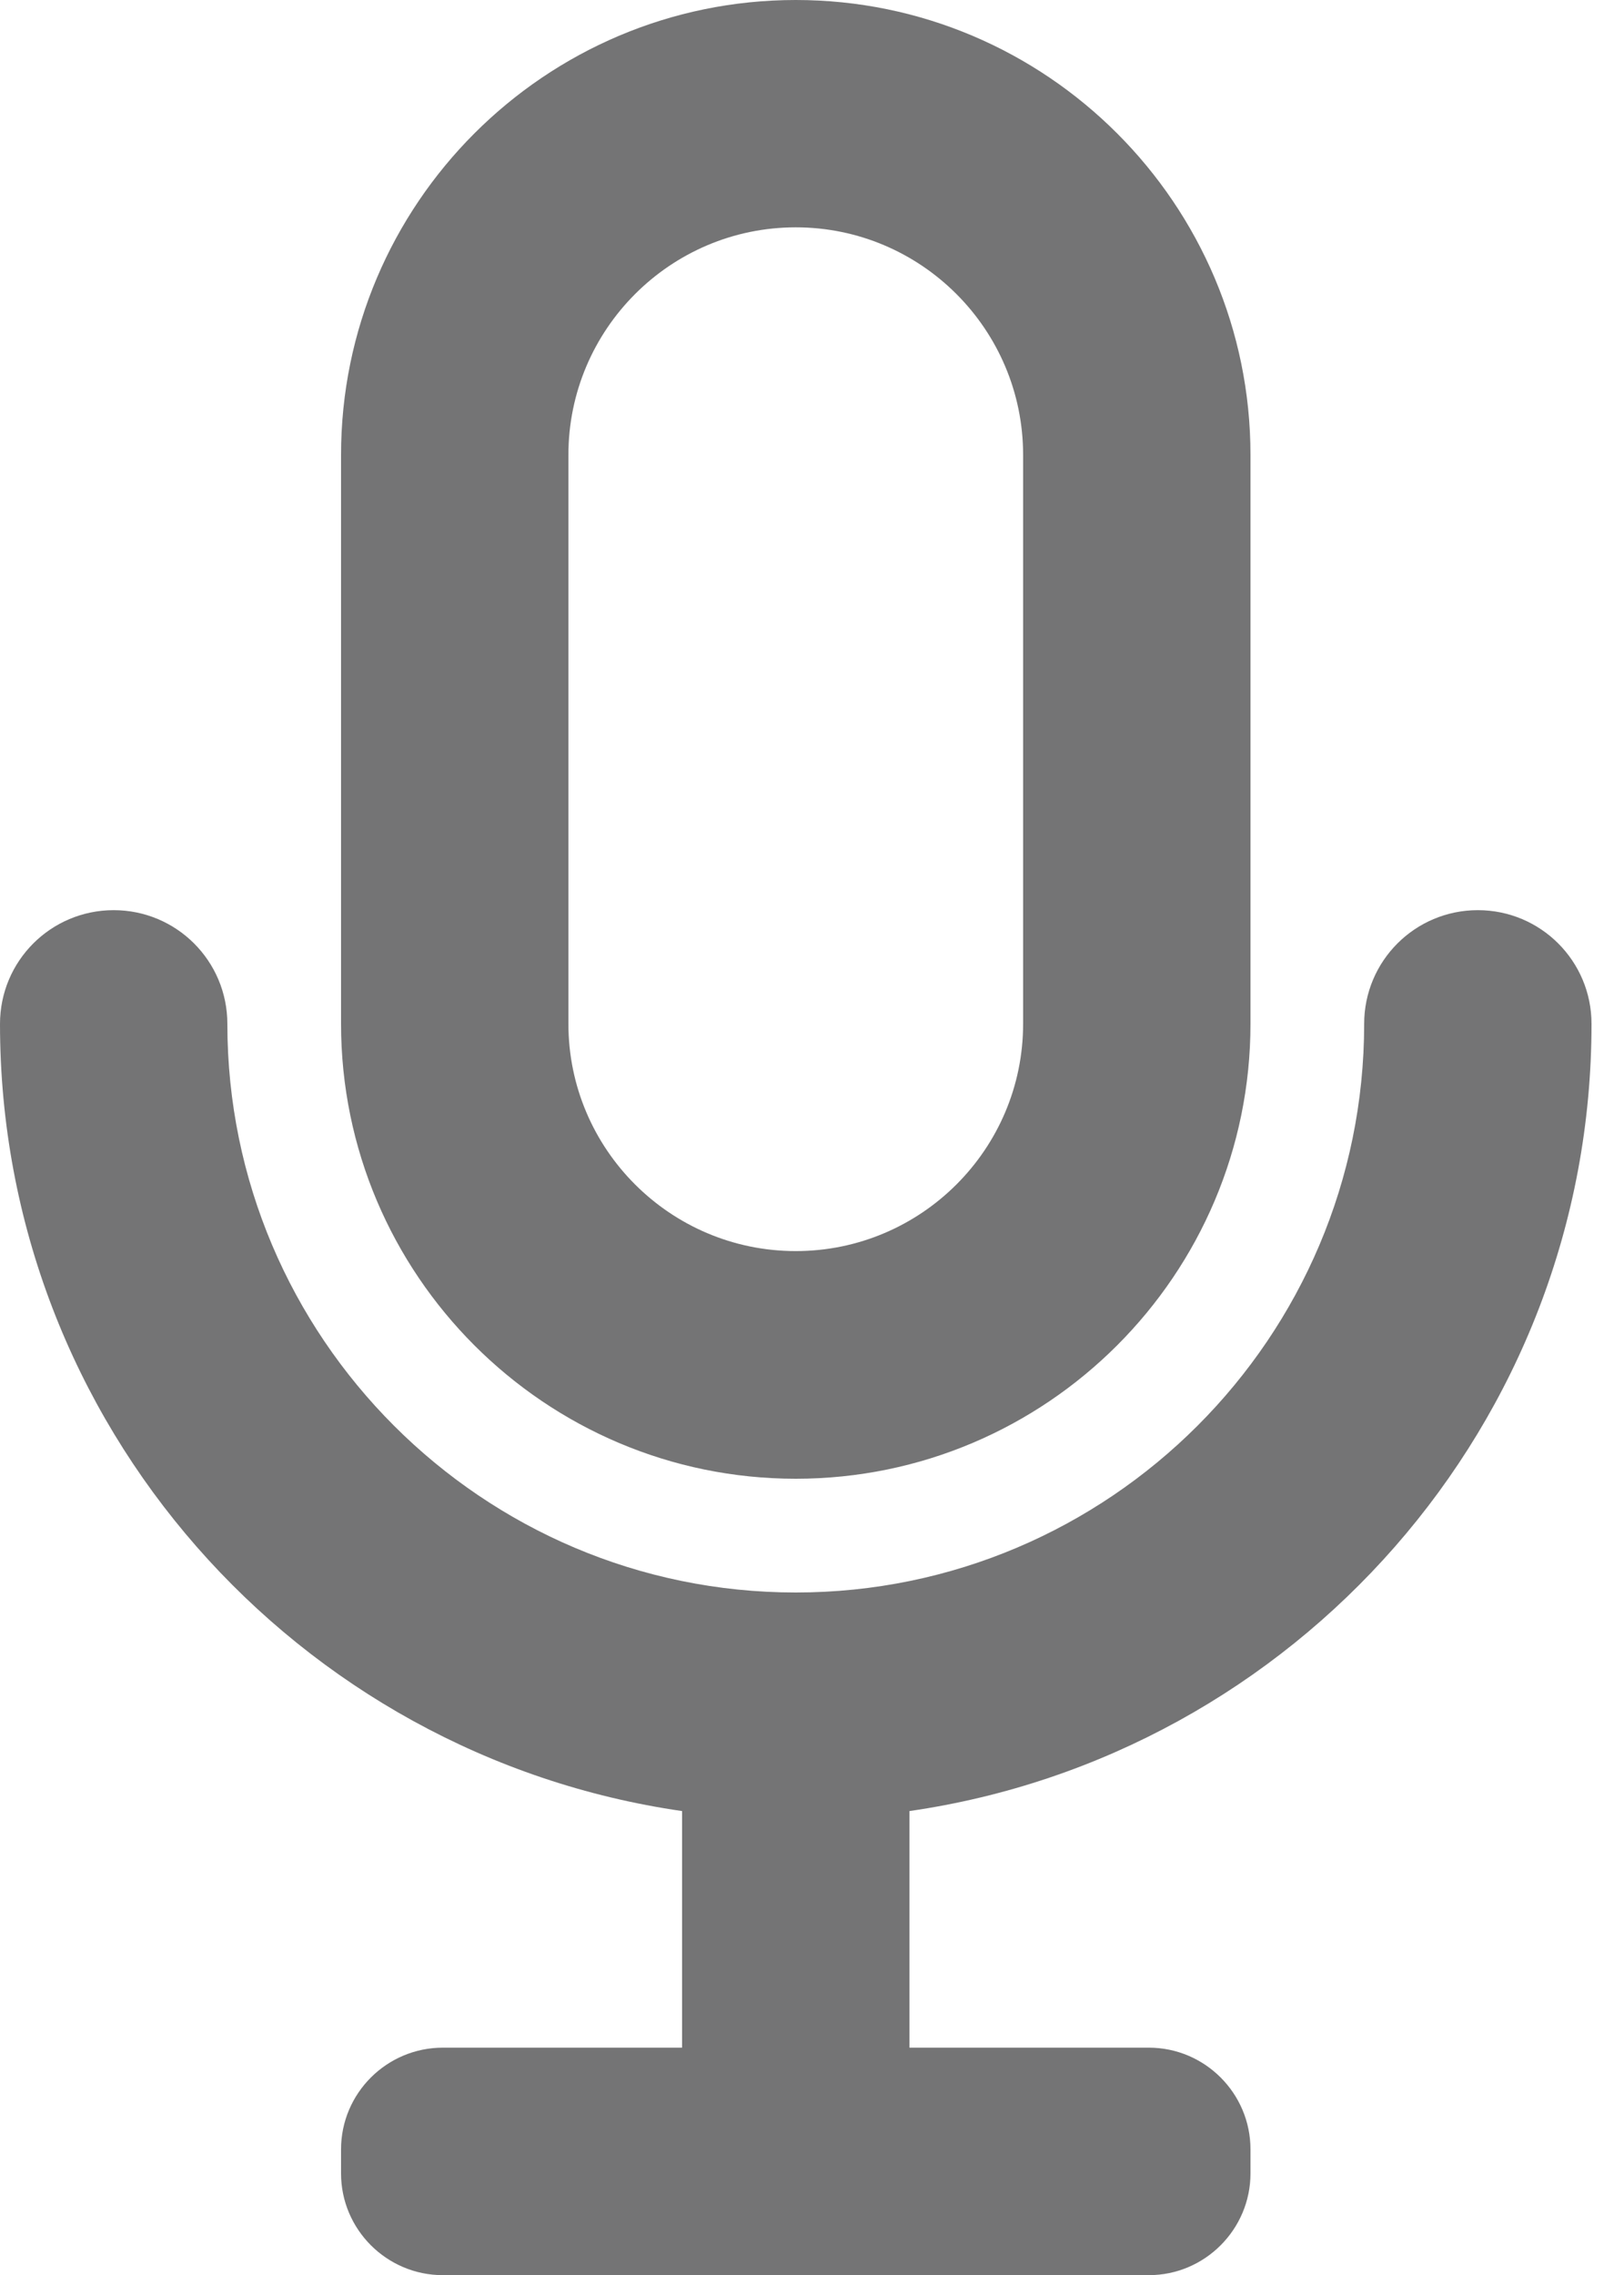 <svg width="10" height="14" viewBox="0 0 10 14" fill="none" xmlns="http://www.w3.org/2000/svg">
<path fill-rule="evenodd" clip-rule="evenodd" d="M5.6 11.145V12.601H7.074C7.419 12.601 7.7 12.882 7.7 13.227V13.375C7.7 13.719 7.419 14.001 7.074 14.001H2.727C2.381 14.001 2.1 13.719 2.1 13.375V13.227C2.1 12.882 2.381 12.601 2.727 12.601H4.2V11.145C1.829 10.803 0 8.764 0 6.301C0 5.914 0.313 5.601 0.7 5.601C1.087 5.601 1.4 5.914 1.4 6.301C1.4 8.23 2.97 9.8 4.9 9.8C6.83 9.8 8.4 8.23 8.4 6.301C8.4 5.914 8.713 5.601 9.1 5.601C9.487 5.601 9.8 5.914 9.8 6.301C9.8 8.764 7.971 10.803 5.6 11.145V11.145ZM3.5 2.8C3.5 2.027 4.128 1.399 4.9 1.399C5.672 1.399 6.3 2.027 6.3 2.8V6.3C6.3 7.072 5.672 7.699 4.9 7.699C4.128 7.699 3.5 7.072 3.5 6.3V2.8ZM4.9 9.1C6.444 9.1 7.7 7.844 7.7 6.3V2.8C7.7 1.256 6.444 0 4.9 0C3.356 0 2.1 1.256 2.1 2.8V6.3C2.1 7.844 3.356 9.1 4.9 9.1V9.1Z" fill="#747475"/>
</svg>
